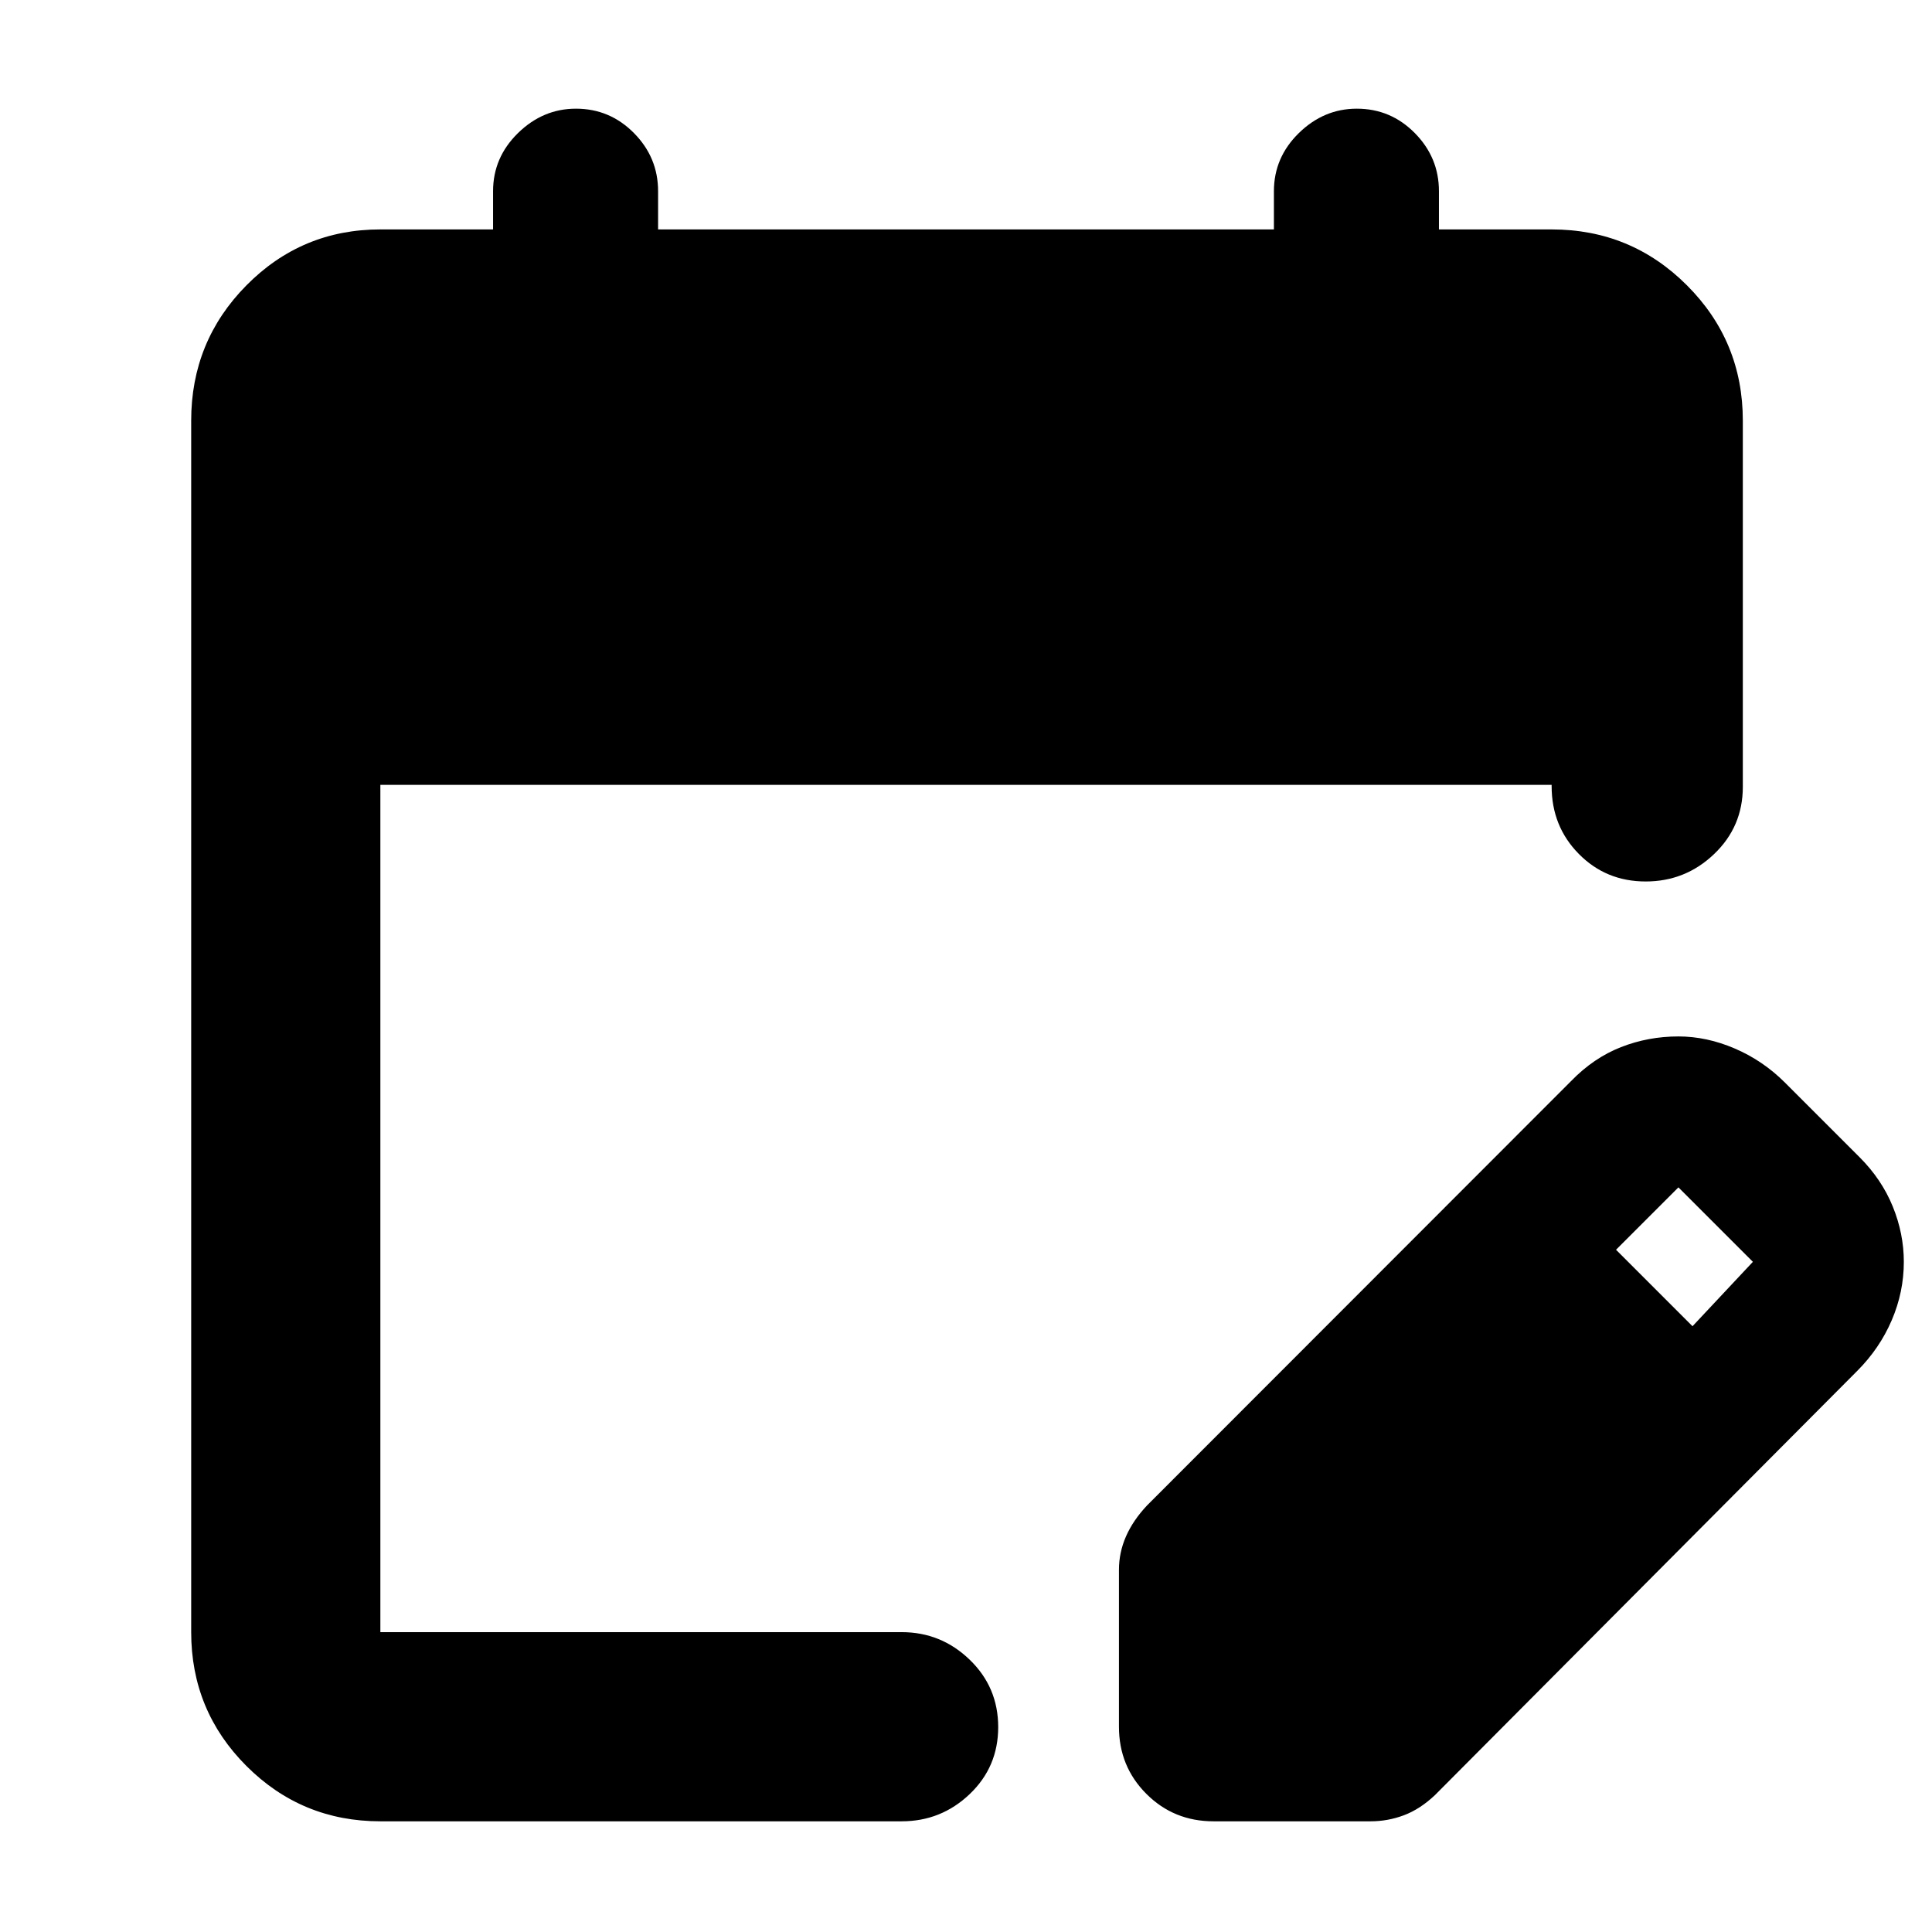 <svg xmlns="http://www.w3.org/2000/svg" width="48" height="48" viewBox="0 -960 960 960"><path d="M189-55q-39.05 0-66.53-27.47Q95-109.95 95-149v-602q0-39.46 27.47-67.23Q149.95-846 189-846h56v-19q0-16.75 12.39-28.88 12.4-12.12 28.8-12.12 16.83 0 28.82 12.12Q327-881.75 327-865v19h306v-19q0-16.75 12.39-28.88 12.4-12.12 28.8-12.12 16.84 0 28.82 12.12Q715-881.75 715-865v19h56q39.46 0 67.23 27.77Q866-790.46 866-751v182q0 19.75-14.26 33.37-14.27 13.63-34 13.63-19.74 0-33.24-13.7-13.5-13.69-13.5-33.65v-.65H189v421h259q19.63 0 33.81 13.68Q496-121.65 496-101.82 496-82 481.81-68.5 467.63-55 448-55H189Zm367-47v-78q0-8.57 3.5-16.57T570-212l210.61-210.77q11.24-11.59 24.82-16.91Q819-445 834-445q14 0 28 6t25 17l37 37q11 11 16.5 24.5T946-333q0 15-6 29t-17.08 25.12L713-68q-7.43 7-15.43 10T681-55h-78q-19.75 0-33.37-13.63Q556-82.25 556-102Zm285-199 30-32-37-37-31 31 38 38Z"/></svg>